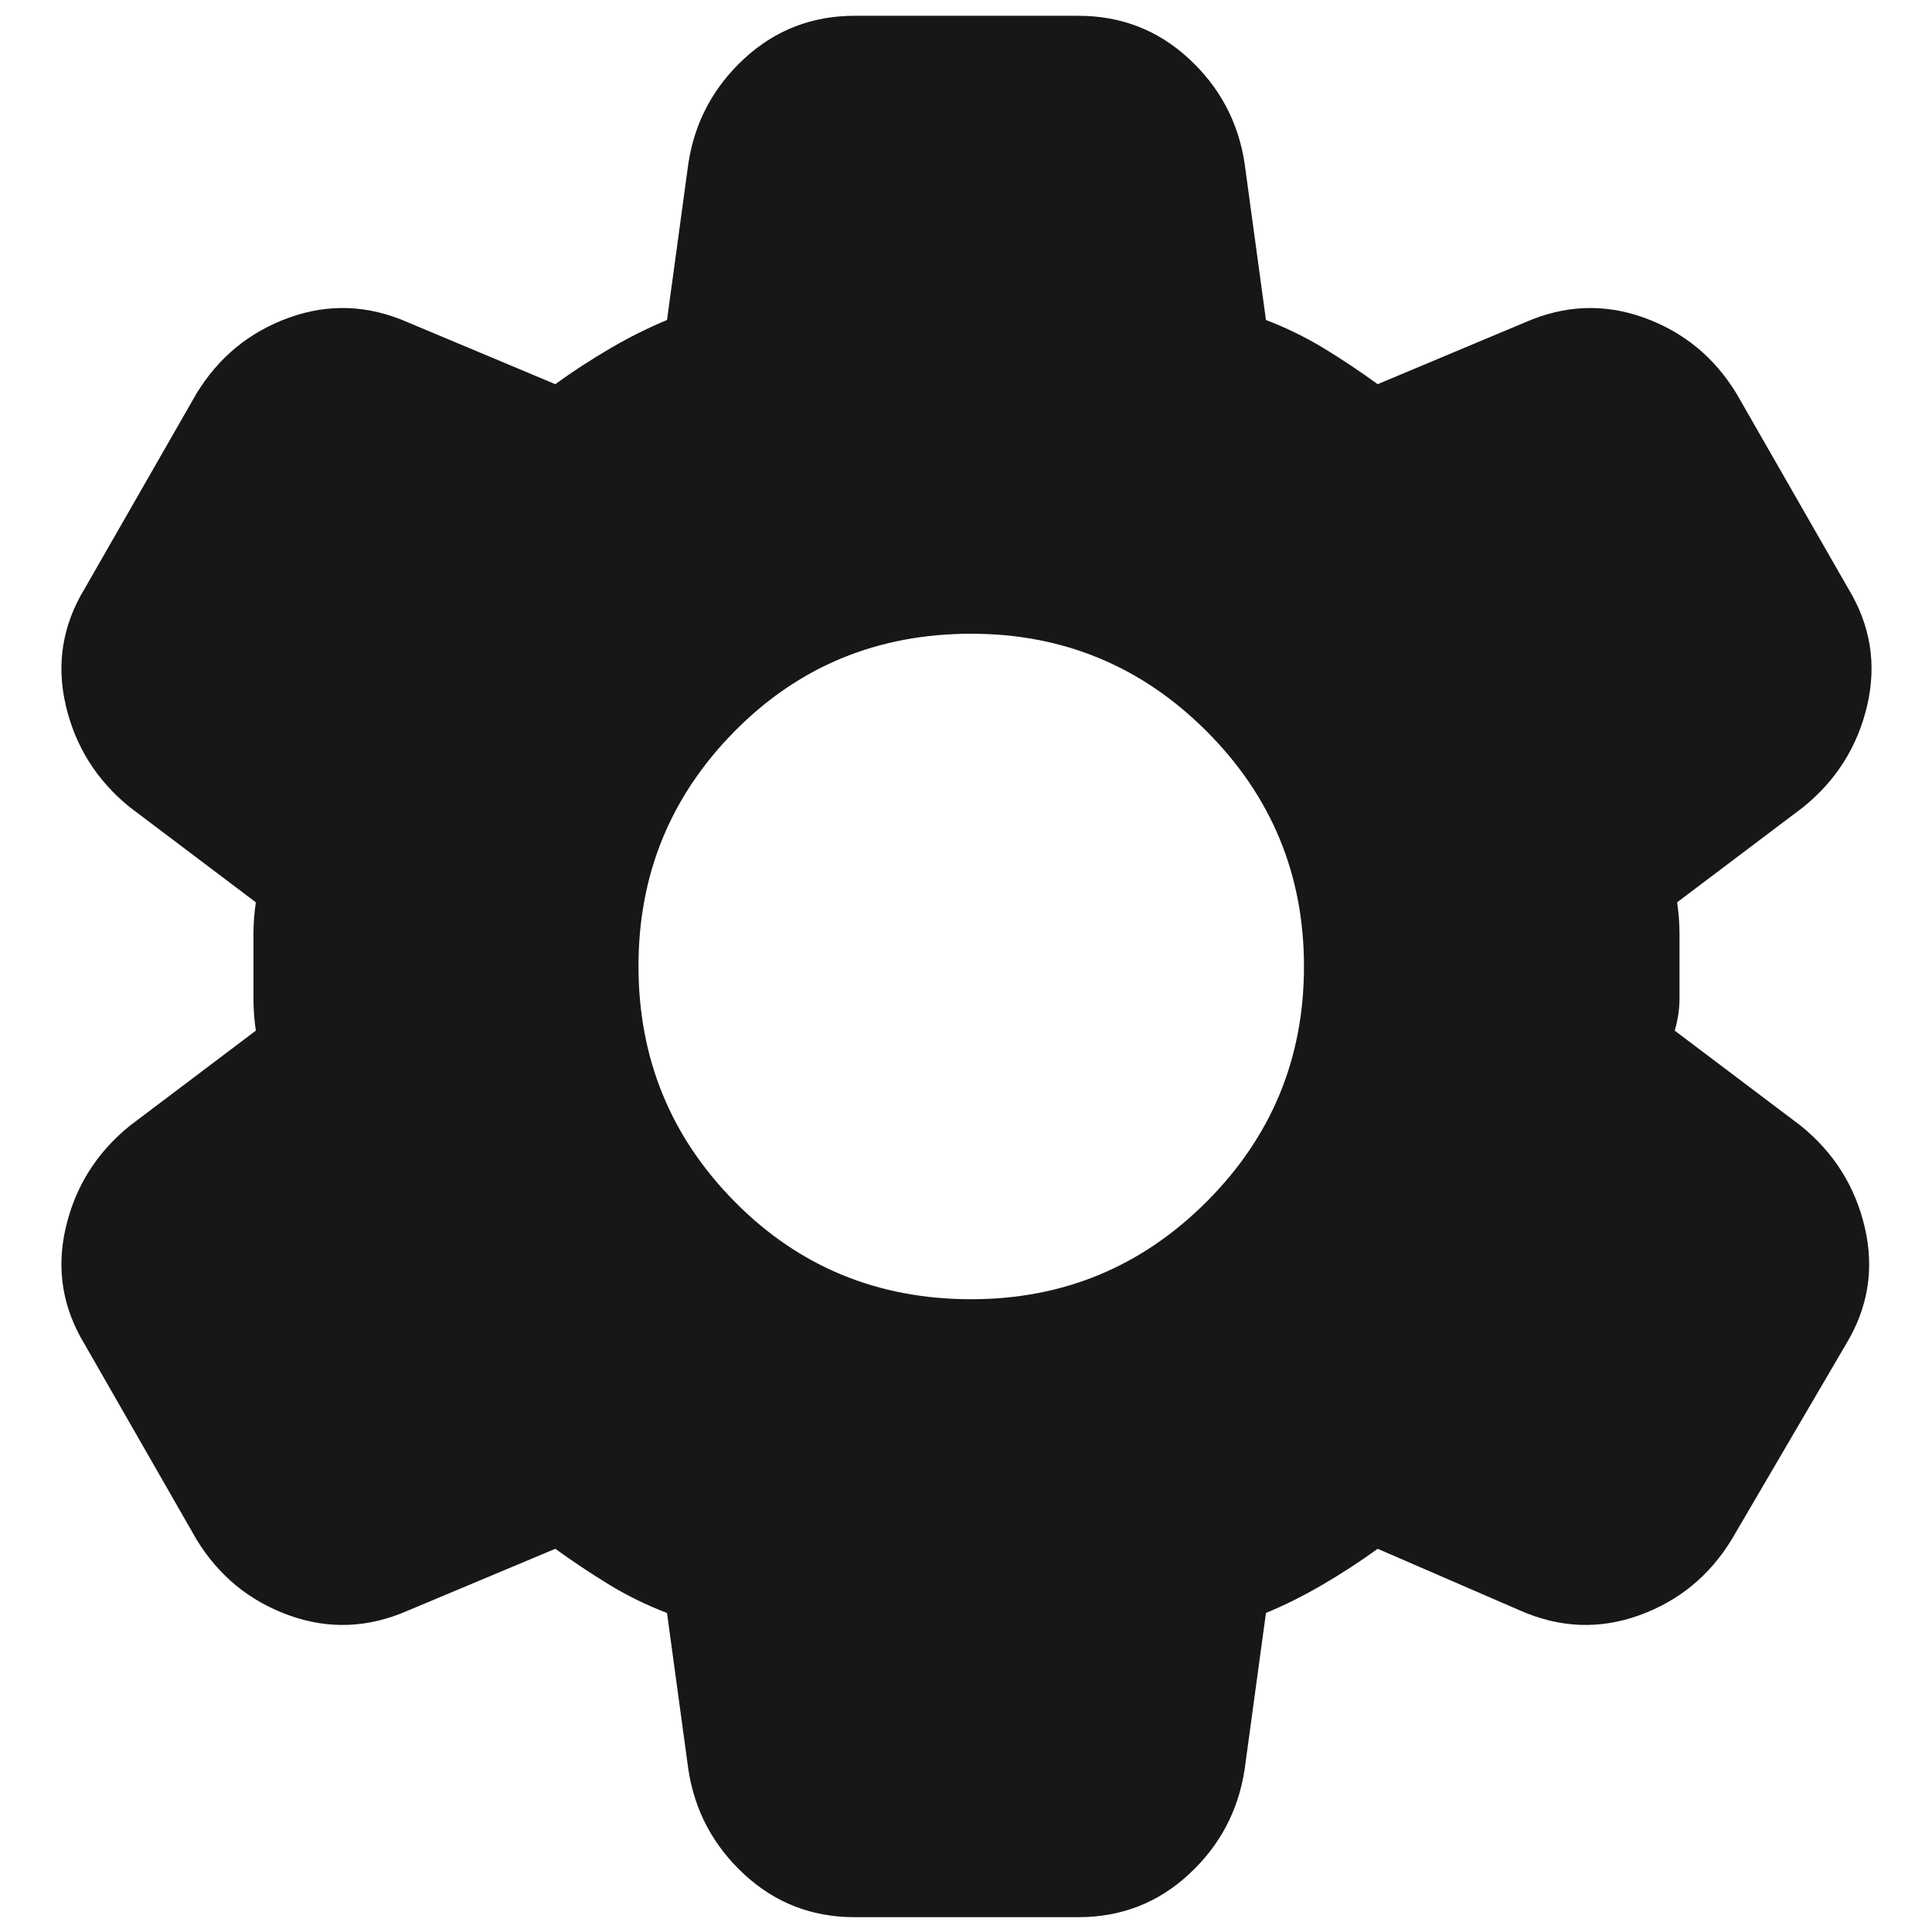 <?xml version="1.0" encoding="UTF-8" standalone="no"?>
<!DOCTYPE svg PUBLIC "-//W3C//DTD SVG 1.1//EN" "http://www.w3.org/Graphics/SVG/1.1/DTD/svg11.dtd">
<svg width="100%" height="100%" viewBox="0 0 24 24" version="1.1" xmlns="http://www.w3.org/2000/svg" xmlns:xlink="http://www.w3.org/1999/xlink" xml:space="preserve" xmlns:serif="http://www.serif.com/" style="fill-rule:evenodd;clip-rule:evenodd;stroke-linejoin:round;stroke-miterlimit:2;">
    <g transform="matrix(1.181,0,0,1.181,-2.166,-2.166)">
        <g>
            <g>
                <path d="M10.825,22C10.375,22 9.988,21.85 9.663,21.55C9.338,21.25 9.142,20.883 9.075,20.45L8.85,18.8C8.633,18.717 8.429,18.617 8.238,18.5C8.047,18.383 7.859,18.258 7.675,18.125L6.125,18.775C5.708,18.958 5.292,18.975 4.875,18.825C4.458,18.675 4.133,18.408 3.9,18.025L2.725,15.975C2.492,15.592 2.425,15.183 2.525,14.75C2.625,14.317 2.85,13.958 3.2,13.675L4.525,12.675C4.508,12.558 4.5,12.446 4.5,12.337L4.5,11.662C4.5,11.554 4.508,11.442 4.525,11.325L3.2,10.325C2.85,10.042 2.625,9.683 2.525,9.25C2.425,8.817 2.492,8.408 2.725,8.025L3.9,5.975C4.133,5.592 4.458,5.325 4.875,5.175C5.292,5.025 5.708,5.042 6.125,5.225L7.675,5.875C7.858,5.742 8.05,5.617 8.25,5.5C8.45,5.383 8.65,5.283 8.85,5.2L9.075,3.55C9.142,3.117 9.338,2.75 9.663,2.45C9.988,2.15 10.376,2 10.825,2L13.175,2C13.625,2 14.013,2.15 14.338,2.45C14.663,2.75 14.859,3.117 14.925,3.55L15.15,5.2C15.367,5.283 15.571,5.383 15.763,5.5C15.955,5.617 16.142,5.742 16.325,5.875L17.875,5.225C18.292,5.042 18.708,5.025 19.125,5.175C19.542,5.325 19.867,5.592 20.1,5.975L21.275,8.025C21.508,8.408 21.575,8.817 21.475,9.25C21.375,9.683 21.15,10.042 20.8,10.325L19.475,11.325C19.492,11.442 19.5,11.554 19.5,11.663L19.5,12.337C19.5,12.446 19.483,12.558 19.45,12.675L20.775,13.675C21.125,13.958 21.35,14.317 21.45,14.75C21.55,15.183 21.483,15.592 21.25,15.975L20.05,18.025C19.817,18.408 19.492,18.675 19.075,18.825C18.658,18.975 18.242,18.958 17.825,18.775L16.325,18.125C16.142,18.258 15.95,18.383 15.75,18.5C15.55,18.617 15.35,18.717 15.15,18.8L14.925,20.45C14.858,20.883 14.663,21.25 14.338,21.55C14.013,21.85 13.626,22 13.175,22L10.825,22ZM12.05,15.5C13.017,15.5 13.842,15.158 14.525,14.475C15.208,13.792 15.55,12.967 15.55,12C15.55,11.033 15.208,10.208 14.525,9.525C13.842,8.842 13.017,8.5 12.05,8.5C11.067,8.5 10.237,8.842 9.562,9.525C8.887,10.208 8.549,11.033 8.55,12C8.551,12.967 8.888,13.792 9.563,14.475C10.238,15.158 11.067,15.5 12.05,15.5" style="fill:rgb(23,23,23);fill-rule:nonzero;"/>
            </g>
        </g>
    </g>
</svg>
